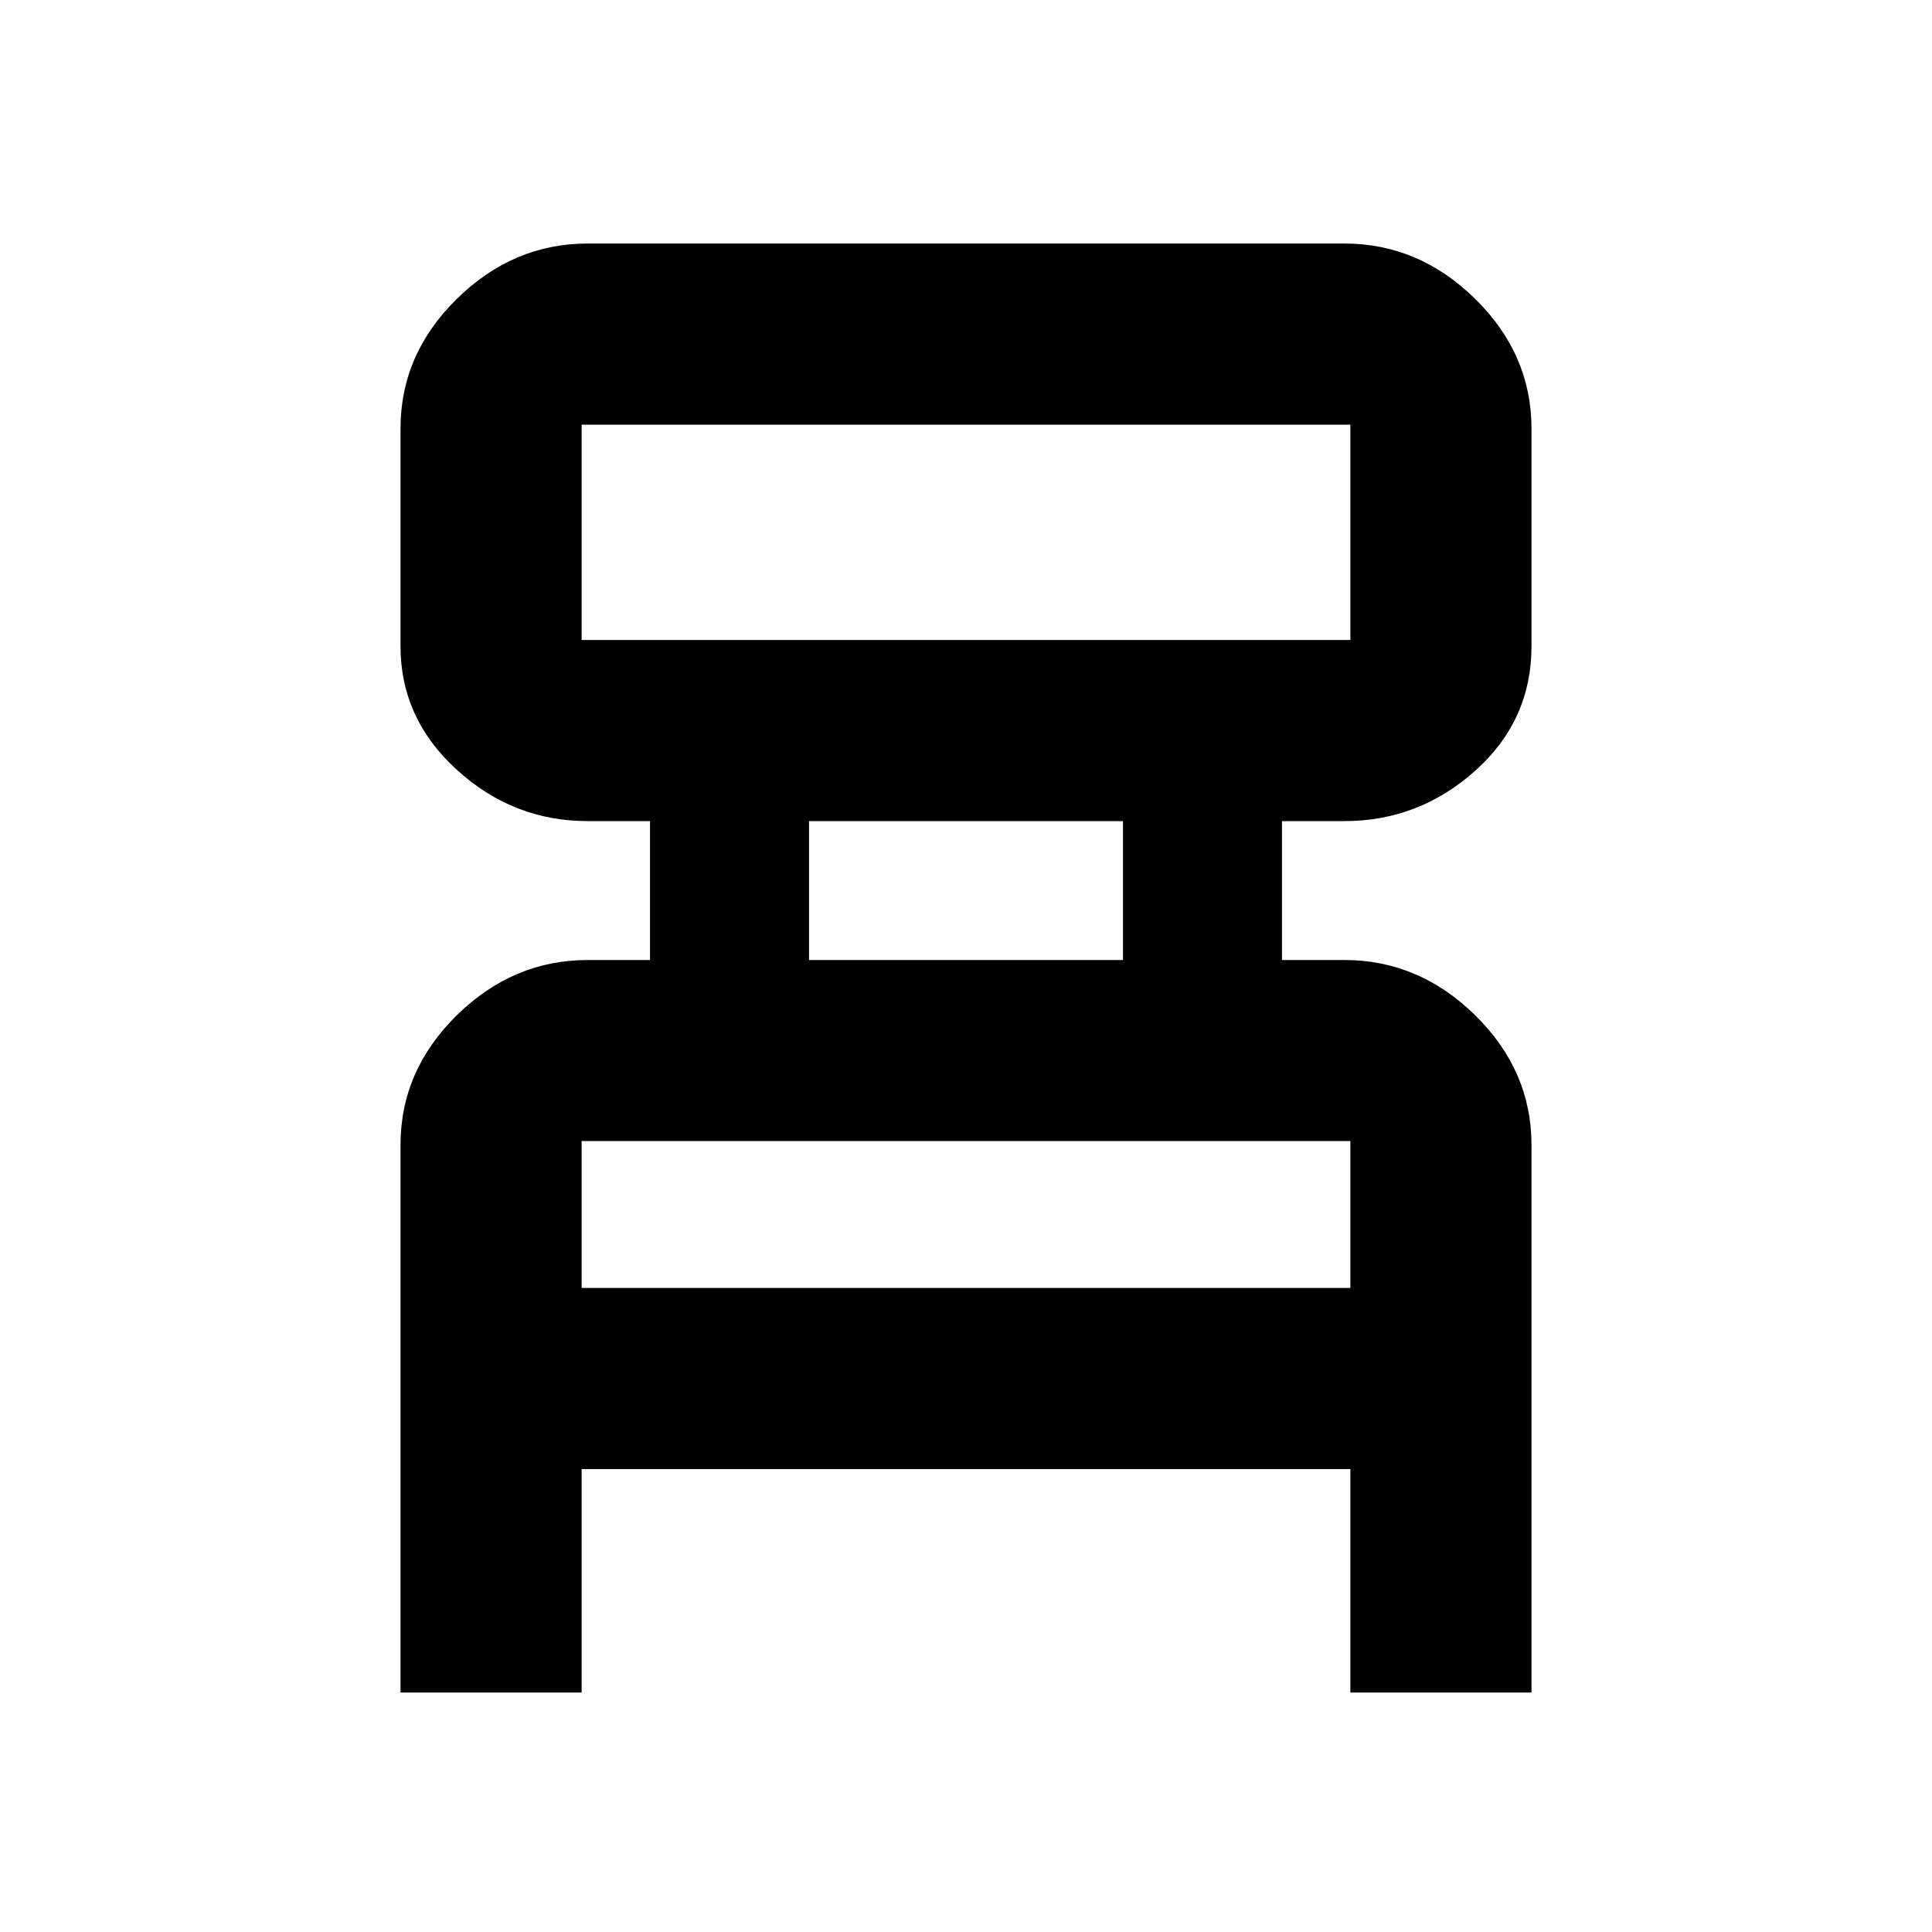 <svg xmlns="http://www.w3.org/2000/svg" height="20" width="20"><path d="M4.146 17.521V11.854Q4.146 11.083 4.729 10.51Q5.312 9.938 6.083 9.938H6.729V8.5H6.083Q5.312 8.5 4.729 7.969Q4.146 7.438 4.146 6.688V4.438Q4.146 3.667 4.729 3.094Q5.312 2.521 6.083 2.521H13.917Q14.688 2.521 15.271 3.094Q15.854 3.667 15.854 4.438V6.688Q15.854 7.458 15.271 7.979Q14.688 8.5 13.917 8.5H13.271V9.938H13.917Q14.688 9.938 15.271 10.51Q15.854 11.083 15.854 11.854V17.521H13.979V15.208H6.021V17.521ZM6.021 6.625H13.979Q13.979 6.625 13.979 6.625Q13.979 6.625 13.979 6.625V4.396Q13.979 4.396 13.979 4.396Q13.979 4.396 13.979 4.396H6.021Q6.021 4.396 6.021 4.396Q6.021 4.396 6.021 4.396V6.625Q6.021 6.625 6.021 6.625Q6.021 6.625 6.021 6.625ZM8.375 9.938H11.625V8.5H8.375ZM6.021 13.333H13.979V11.812Q13.979 11.812 13.979 11.812Q13.979 11.812 13.979 11.812H6.021Q6.021 11.812 6.021 11.812Q6.021 11.812 6.021 11.812ZM6.021 6.625Q6.021 6.625 6.021 6.625Q6.021 6.625 6.021 6.625V4.396Q6.021 4.396 6.021 4.396Q6.021 4.396 6.021 4.396Q6.021 4.396 6.021 4.396Q6.021 4.396 6.021 4.396V6.625Q6.021 6.625 6.021 6.625Q6.021 6.625 6.021 6.625ZM6.021 13.333V11.812Q6.021 11.812 6.021 11.812Q6.021 11.812 6.021 11.812Q6.021 11.812 6.021 11.812Q6.021 11.812 6.021 11.812V13.333Z"/></svg>